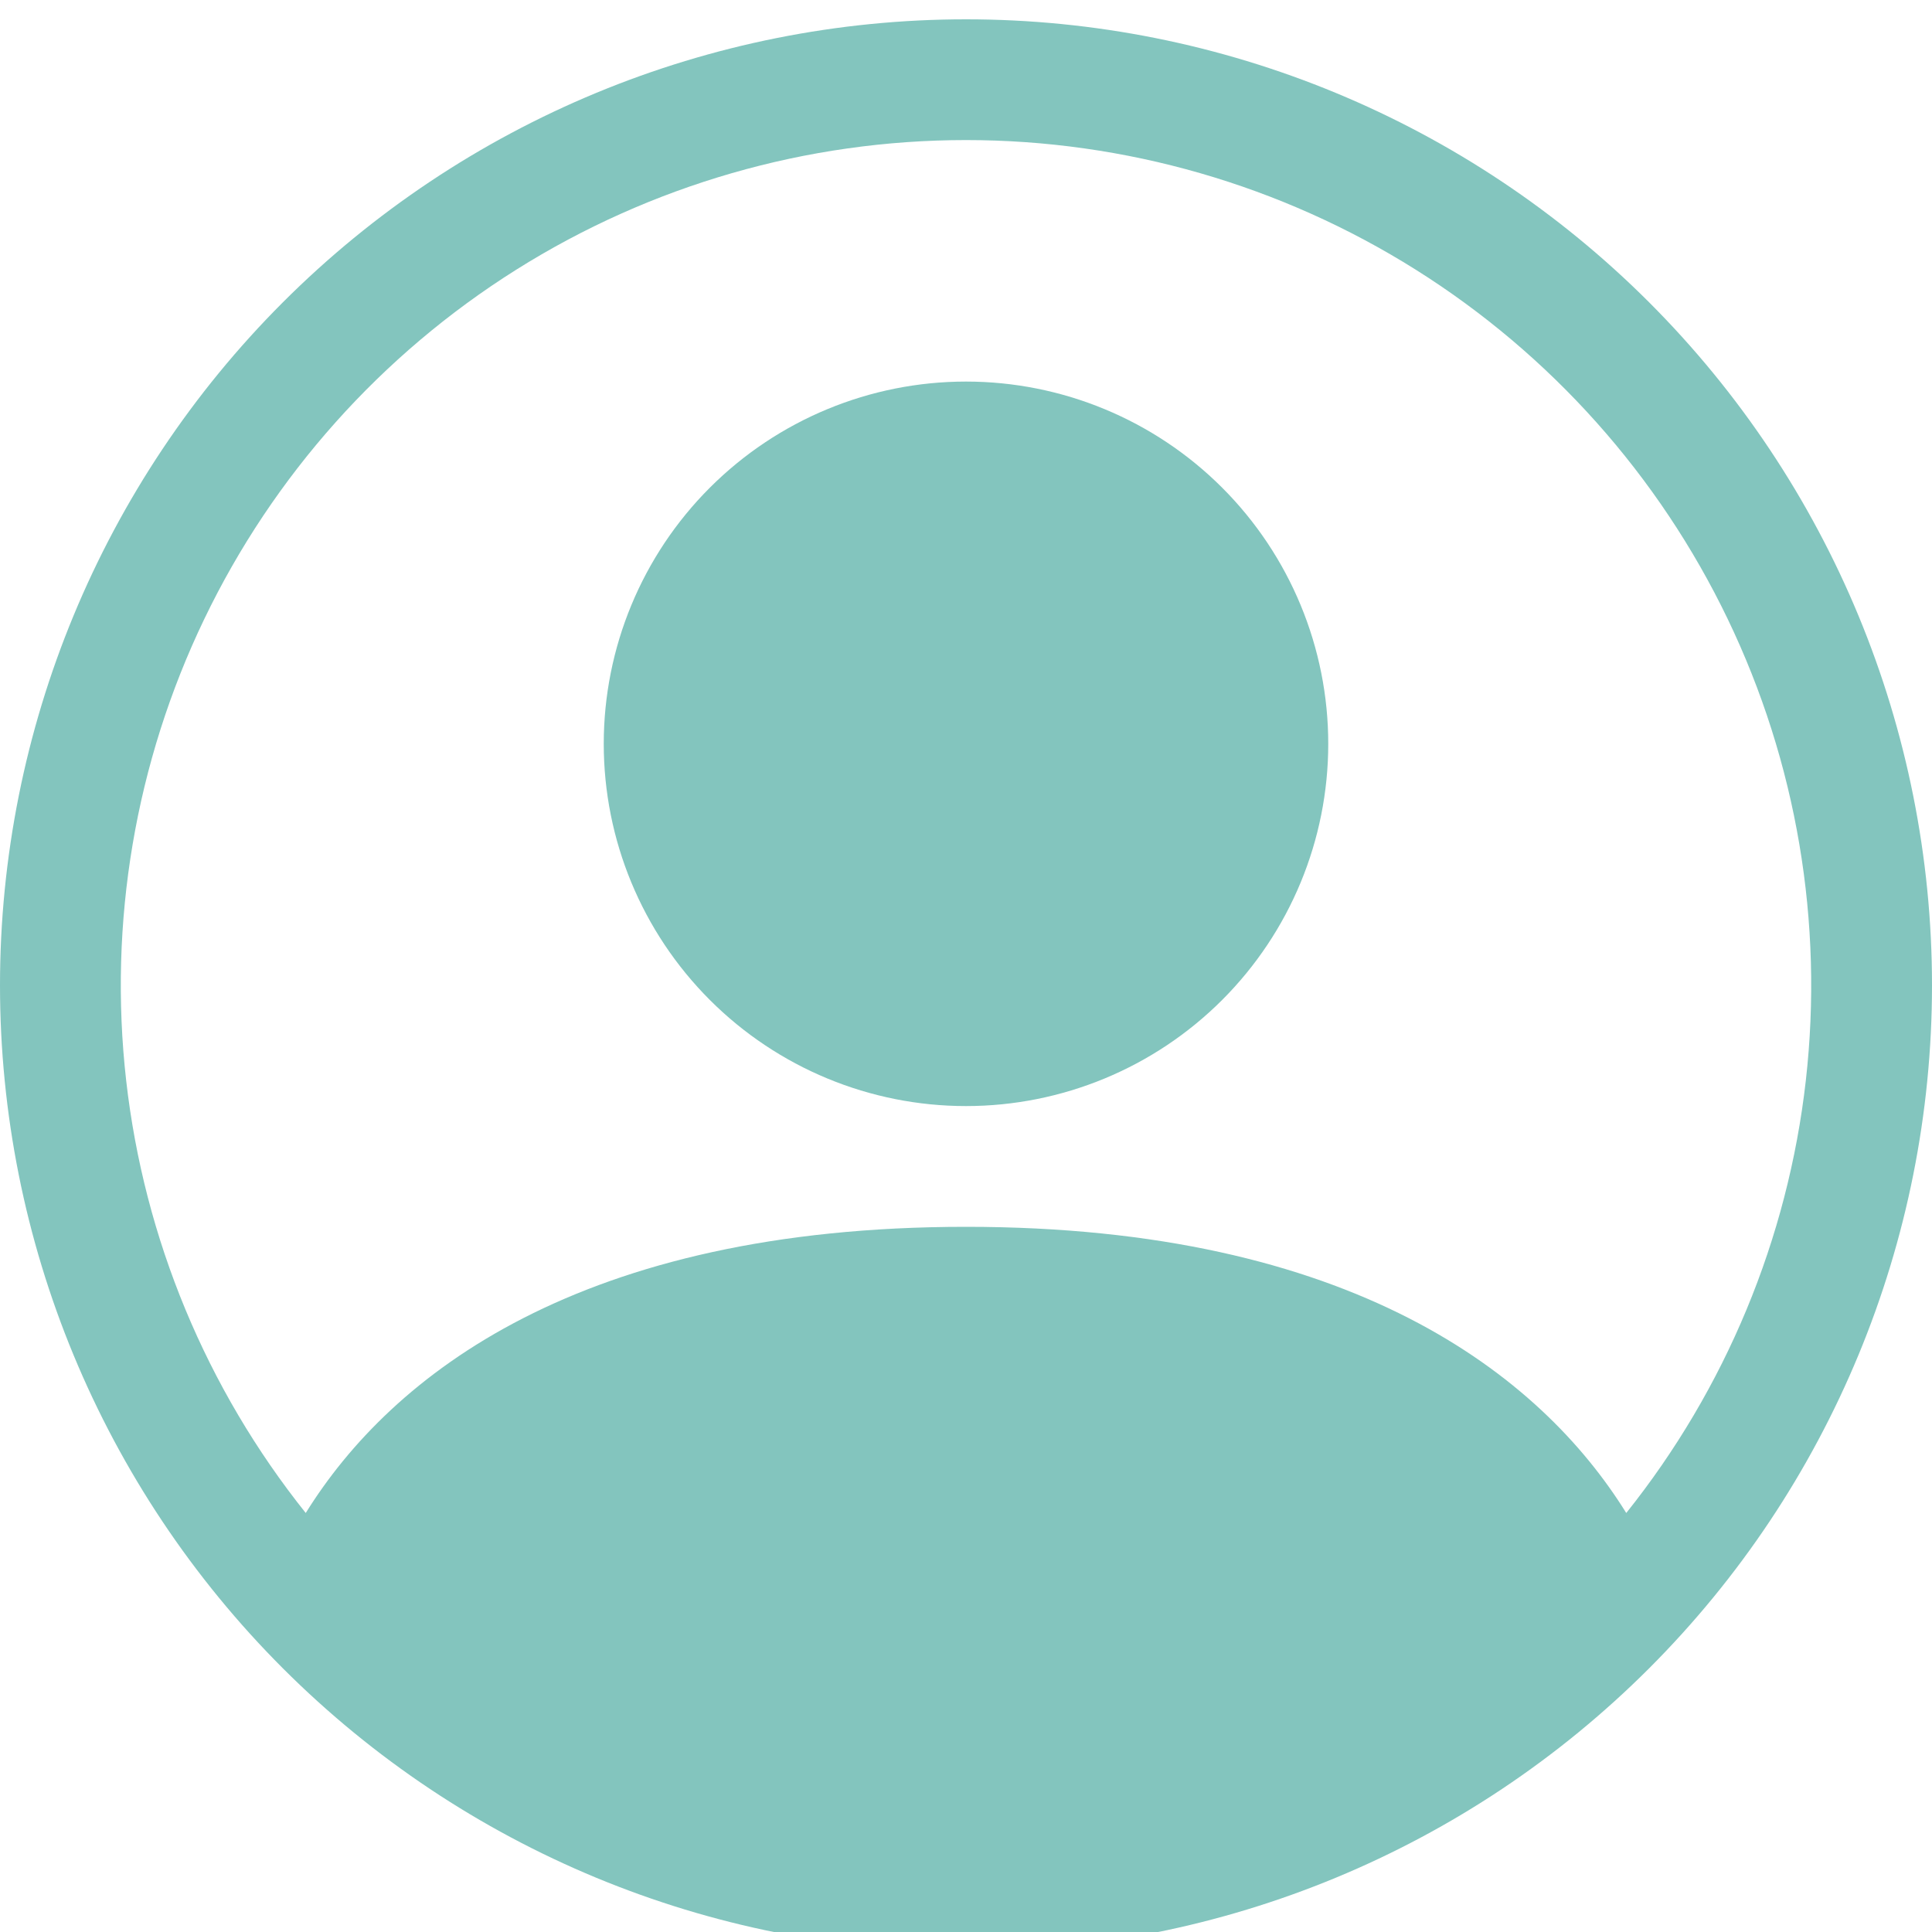 <svg width="400" height="400" viewBox="0 0 400 400" fill="none" xmlns="http://www.w3.org/2000/svg">
<g clip-path="url(#clip0_71_24)" filter="url(#filter0_i_71_24)">
<path d="M275 150C275 169.891 267.098 188.968 253.033 203.033C238.968 217.098 219.891 225 200 225C180.109 225 161.032 217.098 146.967 203.033C132.902 188.968 125 169.891 125 150C125 130.109 132.902 111.032 146.967 96.967C161.032 82.902 180.109 75 200 75C219.891 75 238.968 82.902 253.033 96.967C267.098 111.032 275 130.109 275 150Z" fill="#83C5BE"/>
<path fill-rule="evenodd" clip-rule="evenodd" d="M0 200C0 146.957 21.071 96.086 58.579 58.579C96.086 21.071 146.957 0 200 0C253.043 0 303.914 21.071 341.421 58.579C378.929 96.086 400 146.957 400 200C400 253.043 378.929 303.914 341.421 341.421C303.914 378.929 253.043 400 200 400C146.957 400 96.086 378.929 58.579 341.421C21.071 303.914 0 253.043 0 200ZM200 25C167.044 25.002 134.759 34.309 106.86 51.851C78.961 69.392 56.582 94.455 42.299 124.155C28.016 153.854 22.41 186.983 26.125 219.729C29.84 252.474 42.726 283.505 63.3 309.25C81.05 280.65 120.125 250 200 250C279.875 250 318.925 280.625 336.7 309.25C357.274 283.505 370.16 252.474 373.875 219.729C377.59 186.983 371.984 153.854 357.701 124.155C343.418 94.455 321.039 69.392 293.14 51.851C265.241 34.309 232.956 25.002 200 25Z" fill="#83C5BE"/>
</g>
<defs>
<filter id="filter0_i_71_24" x="0" y="0" width="400" height="404" filterUnits="userSpaceOnUse" color-interpolation-filters="sRGB">
<feFlood flood-opacity="0" result="BackgroundImageFix"/>
<feBlend mode="normal" in="SourceGraphic" in2="BackgroundImageFix" result="shape"/>
<feColorMatrix in="SourceAlpha" type="matrix" values="0 0 0 0 0 0 0 0 0 0 0 0 0 0 0 0 0 0 127 0" result="hardAlpha"/>
<feOffset dy="4"/>
<feGaussianBlur stdDeviation="2"/>
<feComposite in2="hardAlpha" operator="arithmetic" k2="-1" k3="1"/>
<feColorMatrix type="matrix" values="0 0 0 0 0 0 0 0 0 0 0 0 0 0 0 0 0 0 0.25 0"/>
<feBlend mode="normal" in2="shape" result="effect1_innerShadow_71_24"/>
</filter>
<clipPath id="clip0_71_24">
<rect width="400" height="400" fill="white"/>
</clipPath>
</defs>
</svg>
